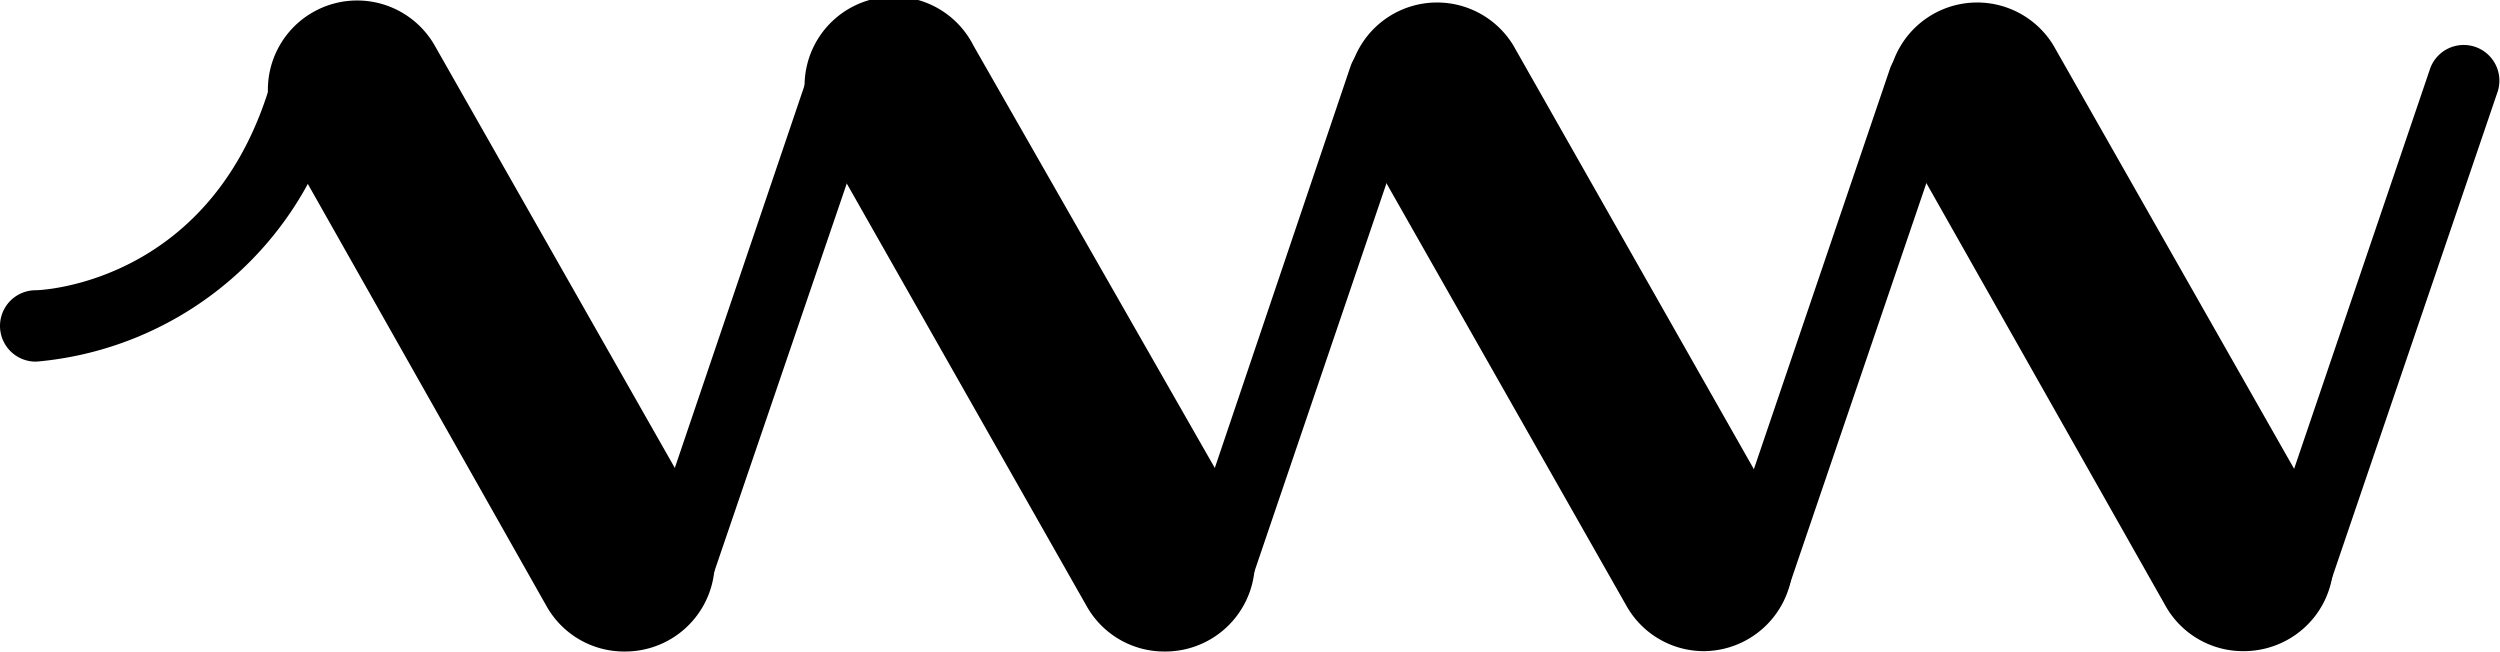 <svg id="图层_1" data-name="图层 1" xmlns="http://www.w3.org/2000/svg" viewBox="0 0 70.03 18.25"><path d="M31.1,61.94a.93.93,0,0,1-.32,0,1,1,0,0,1-.62-1.27l4.71-13.89a1,1,0,0,1,1.9.65L32.05,61.26A1,1,0,0,1,31.1,61.94Z" transform="translate(-12.17 -44.87)"/><path d="M46.23,61.94a.93.93,0,0,1-.32,0,1,1,0,0,1-.62-1.27L50,46.73a1,1,0,0,1,1.9.65L47.18,61.26A1,1,0,0,1,46.23,61.94Z" transform="translate(-12.17 -44.87)"/><path d="M29.66,63.12a2.49,2.49,0,0,1-2.18-1.27L20,48.62a2.5,2.5,0,1,1,4.35-2.47l7.52,13.23a2.51,2.51,0,0,1-2.17,3.74Z" transform="translate(-12.17 -44.87)"/><path d="M44.79,63.12a2.49,2.49,0,0,1-2.18-1.27L35.1,48.62a2.5,2.5,0,1,1,4.34-2.47L47,59.38a2.51,2.51,0,0,1-2.17,3.74Z" transform="translate(-12.17 -44.87)"/><path d="M61.35,61.93a.86.86,0,0,1-.32,0,1,1,0,0,1-.63-1.27l4.72-13.89a1,1,0,0,1,1.89.65L62.3,61.25A1,1,0,0,1,61.35,61.93Z" transform="translate(-12.17 -44.87)"/><path d="M76.48,61.93a.86.86,0,0,1-.32,0,1,1,0,0,1-.63-1.27l4.72-13.89a1,1,0,0,1,1.89.65L77.43,61.25A1,1,0,0,1,76.48,61.93Z" transform="translate(-12.17 -44.87)"/><path d="M59.9,63.11a2.49,2.49,0,0,1-2.17-1.27L50.21,48.6a2.5,2.5,0,0,1,4.35-2.46l7.51,13.23a2.51,2.51,0,0,1-2.17,3.74Z" transform="translate(-12.17 -44.87)"/><path d="M75,63.11a2.49,2.49,0,0,1-2.17-1.27L65.34,48.6a2.5,2.5,0,0,1,4.35-2.46l7.52,13.23a2.5,2.5,0,0,1-.94,3.41A2.53,2.53,0,0,1,75,63.11Z" transform="translate(-12.17 -44.87)"/><path d="M13.17,55a1,1,0,0,1,0-2c.21,0,5-.23,6.61-5.9a1,1,0,0,1,1.92.56A9.61,9.61,0,0,1,13.19,55Z" transform="translate(-12.17 -44.87)"/></svg>